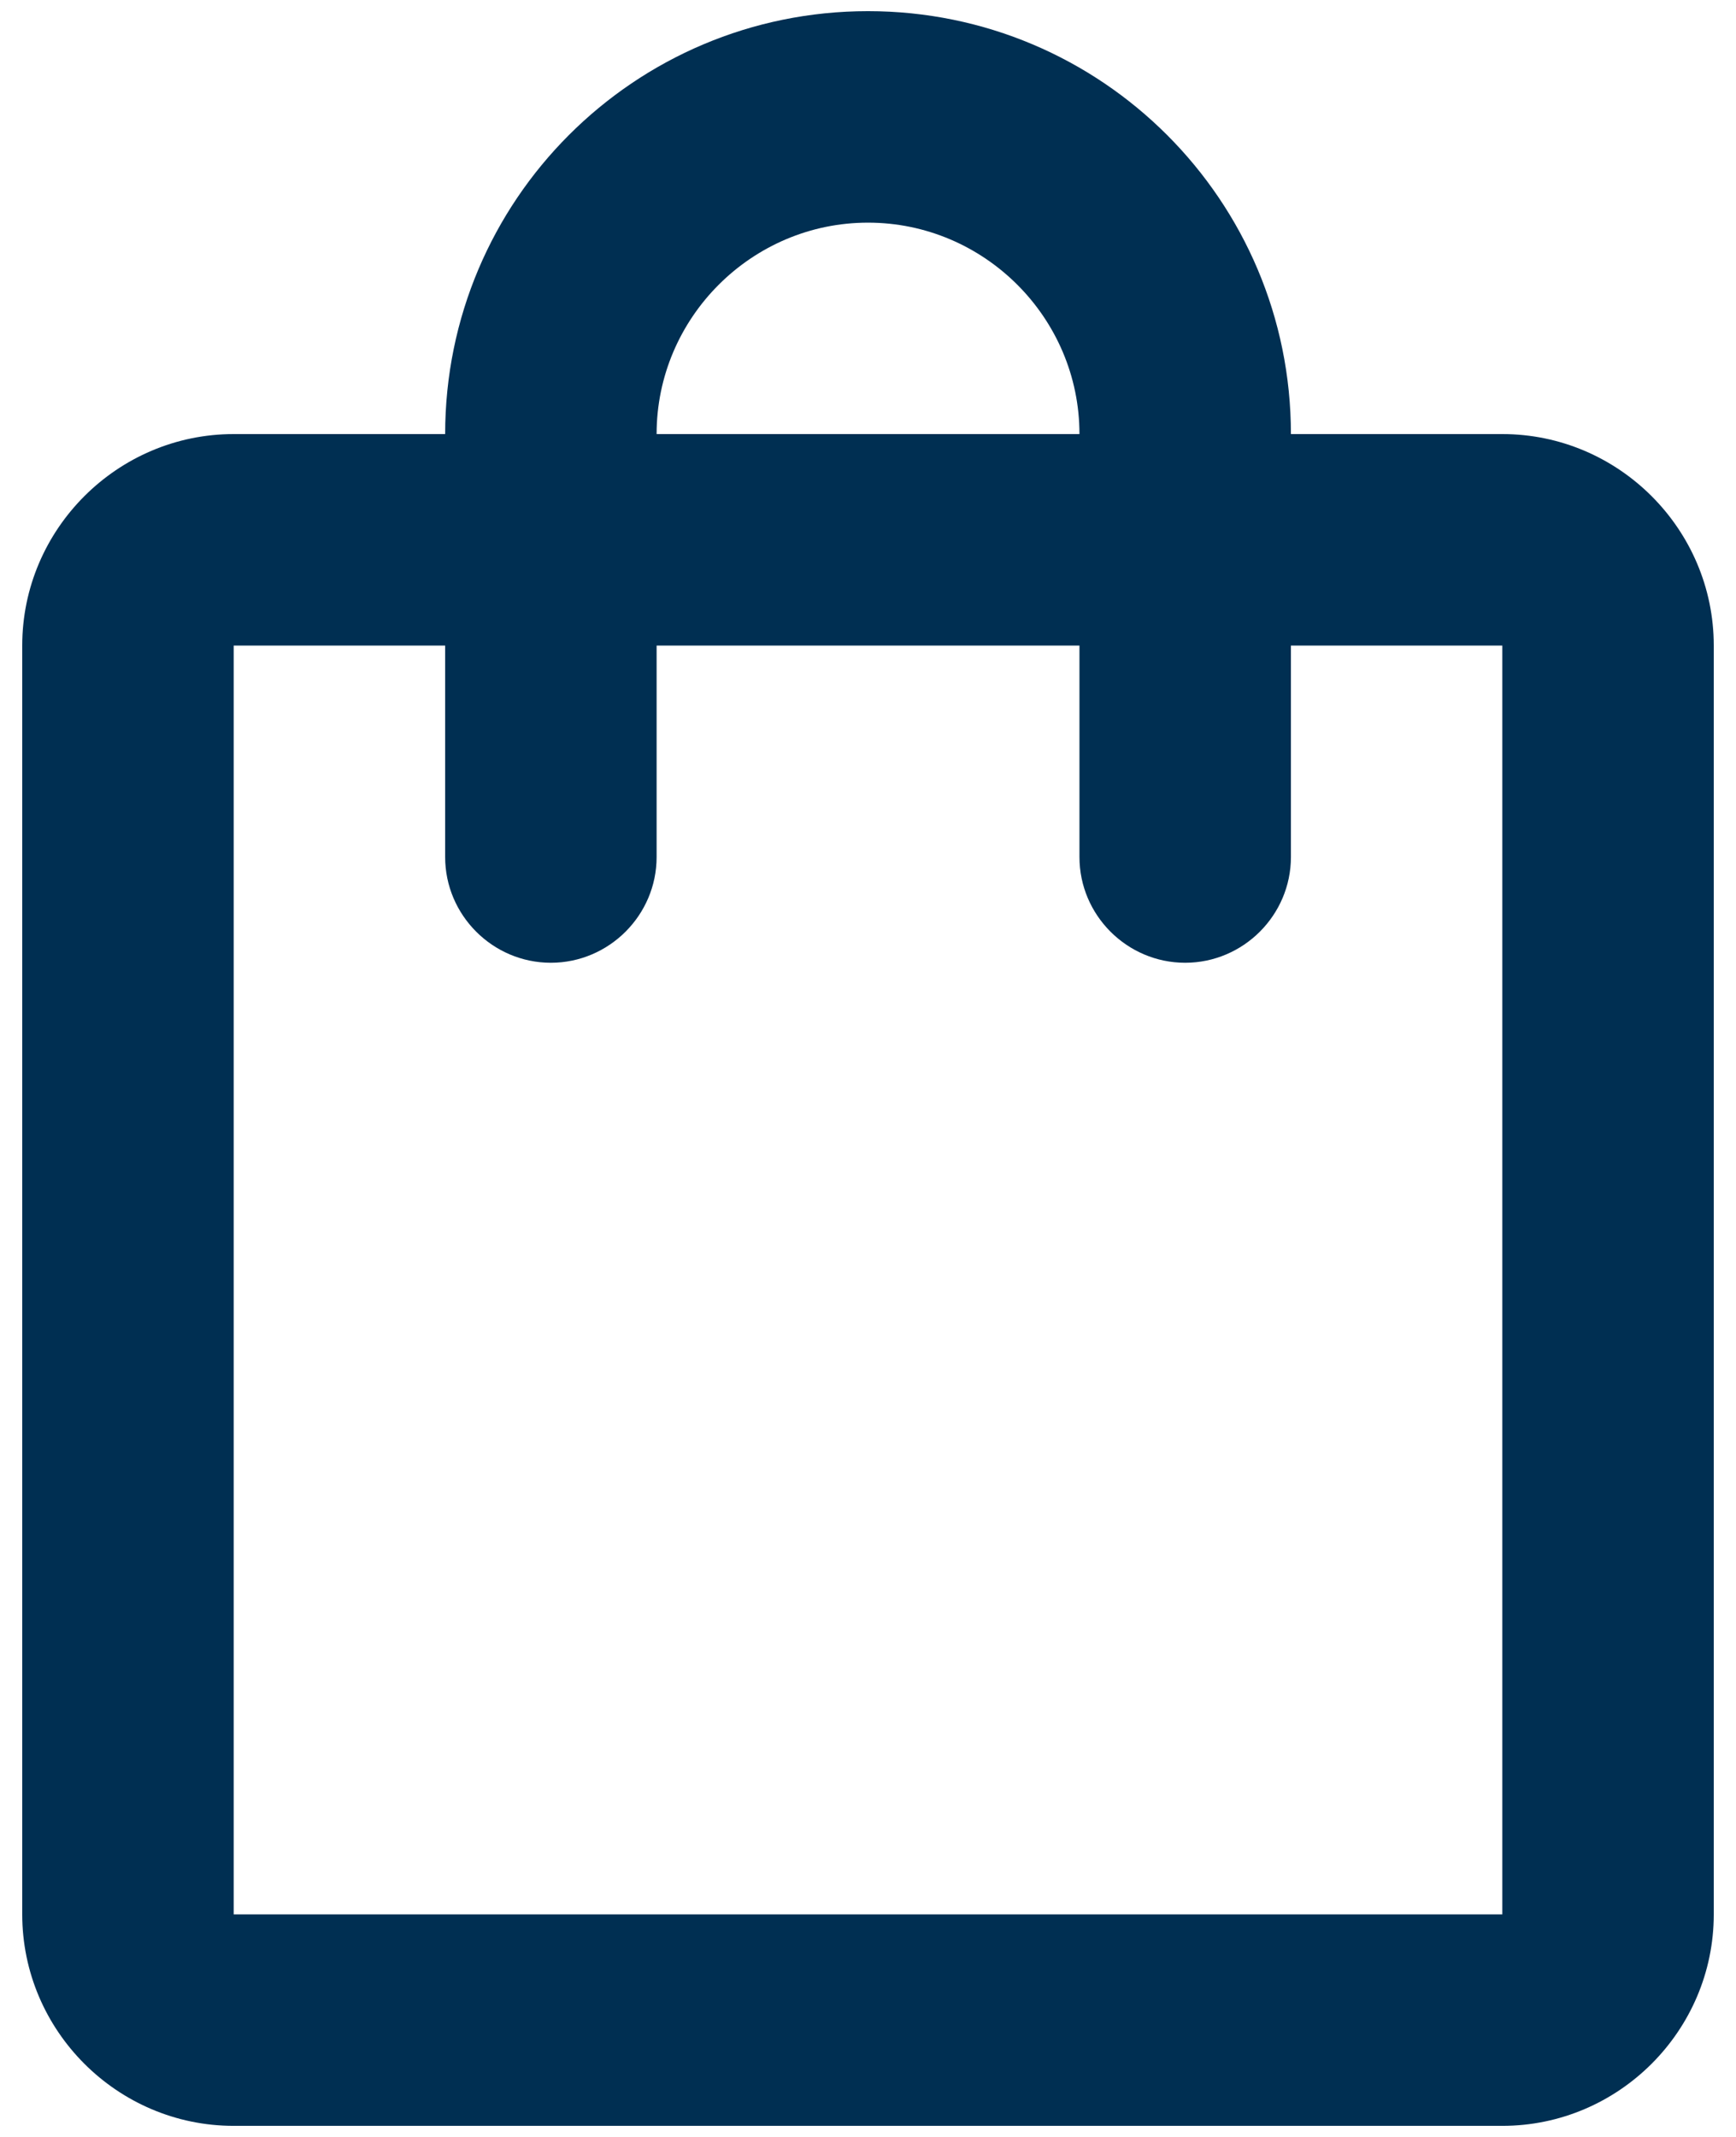<svg width="26" height="32" viewBox="0 0 26 32" fill="none" xmlns="http://www.w3.org/2000/svg">
<path d="M22.5 6.5H19.334C19.334 3.001 16.499 0.167 13 0.167C9.501 0.167 6.667 3.001 6.667 6.5H3.5C1.758 6.5 0.333 7.925 0.333 9.667V28.667C0.333 30.409 1.758 31.834 3.5 31.834H22.5C24.242 31.834 25.667 30.409 25.667 28.667V9.667C25.667 7.925 24.242 6.5 22.5 6.5ZM13 3.334C14.742 3.334 16.167 4.759 16.167 6.5H9.834C9.834 4.759 11.258 3.334 13 3.334ZM22.5 28.667H3.5V9.667H6.667V12.834C6.667 13.704 7.379 14.417 8.25 14.417C9.121 14.417 9.834 13.704 9.834 12.834V9.667H16.167V12.834C16.167 13.704 16.879 14.417 17.75 14.417C18.621 14.417 19.334 13.704 19.334 12.834V9.667H22.5V28.667Z" fill="#002F52"/>
</svg>
